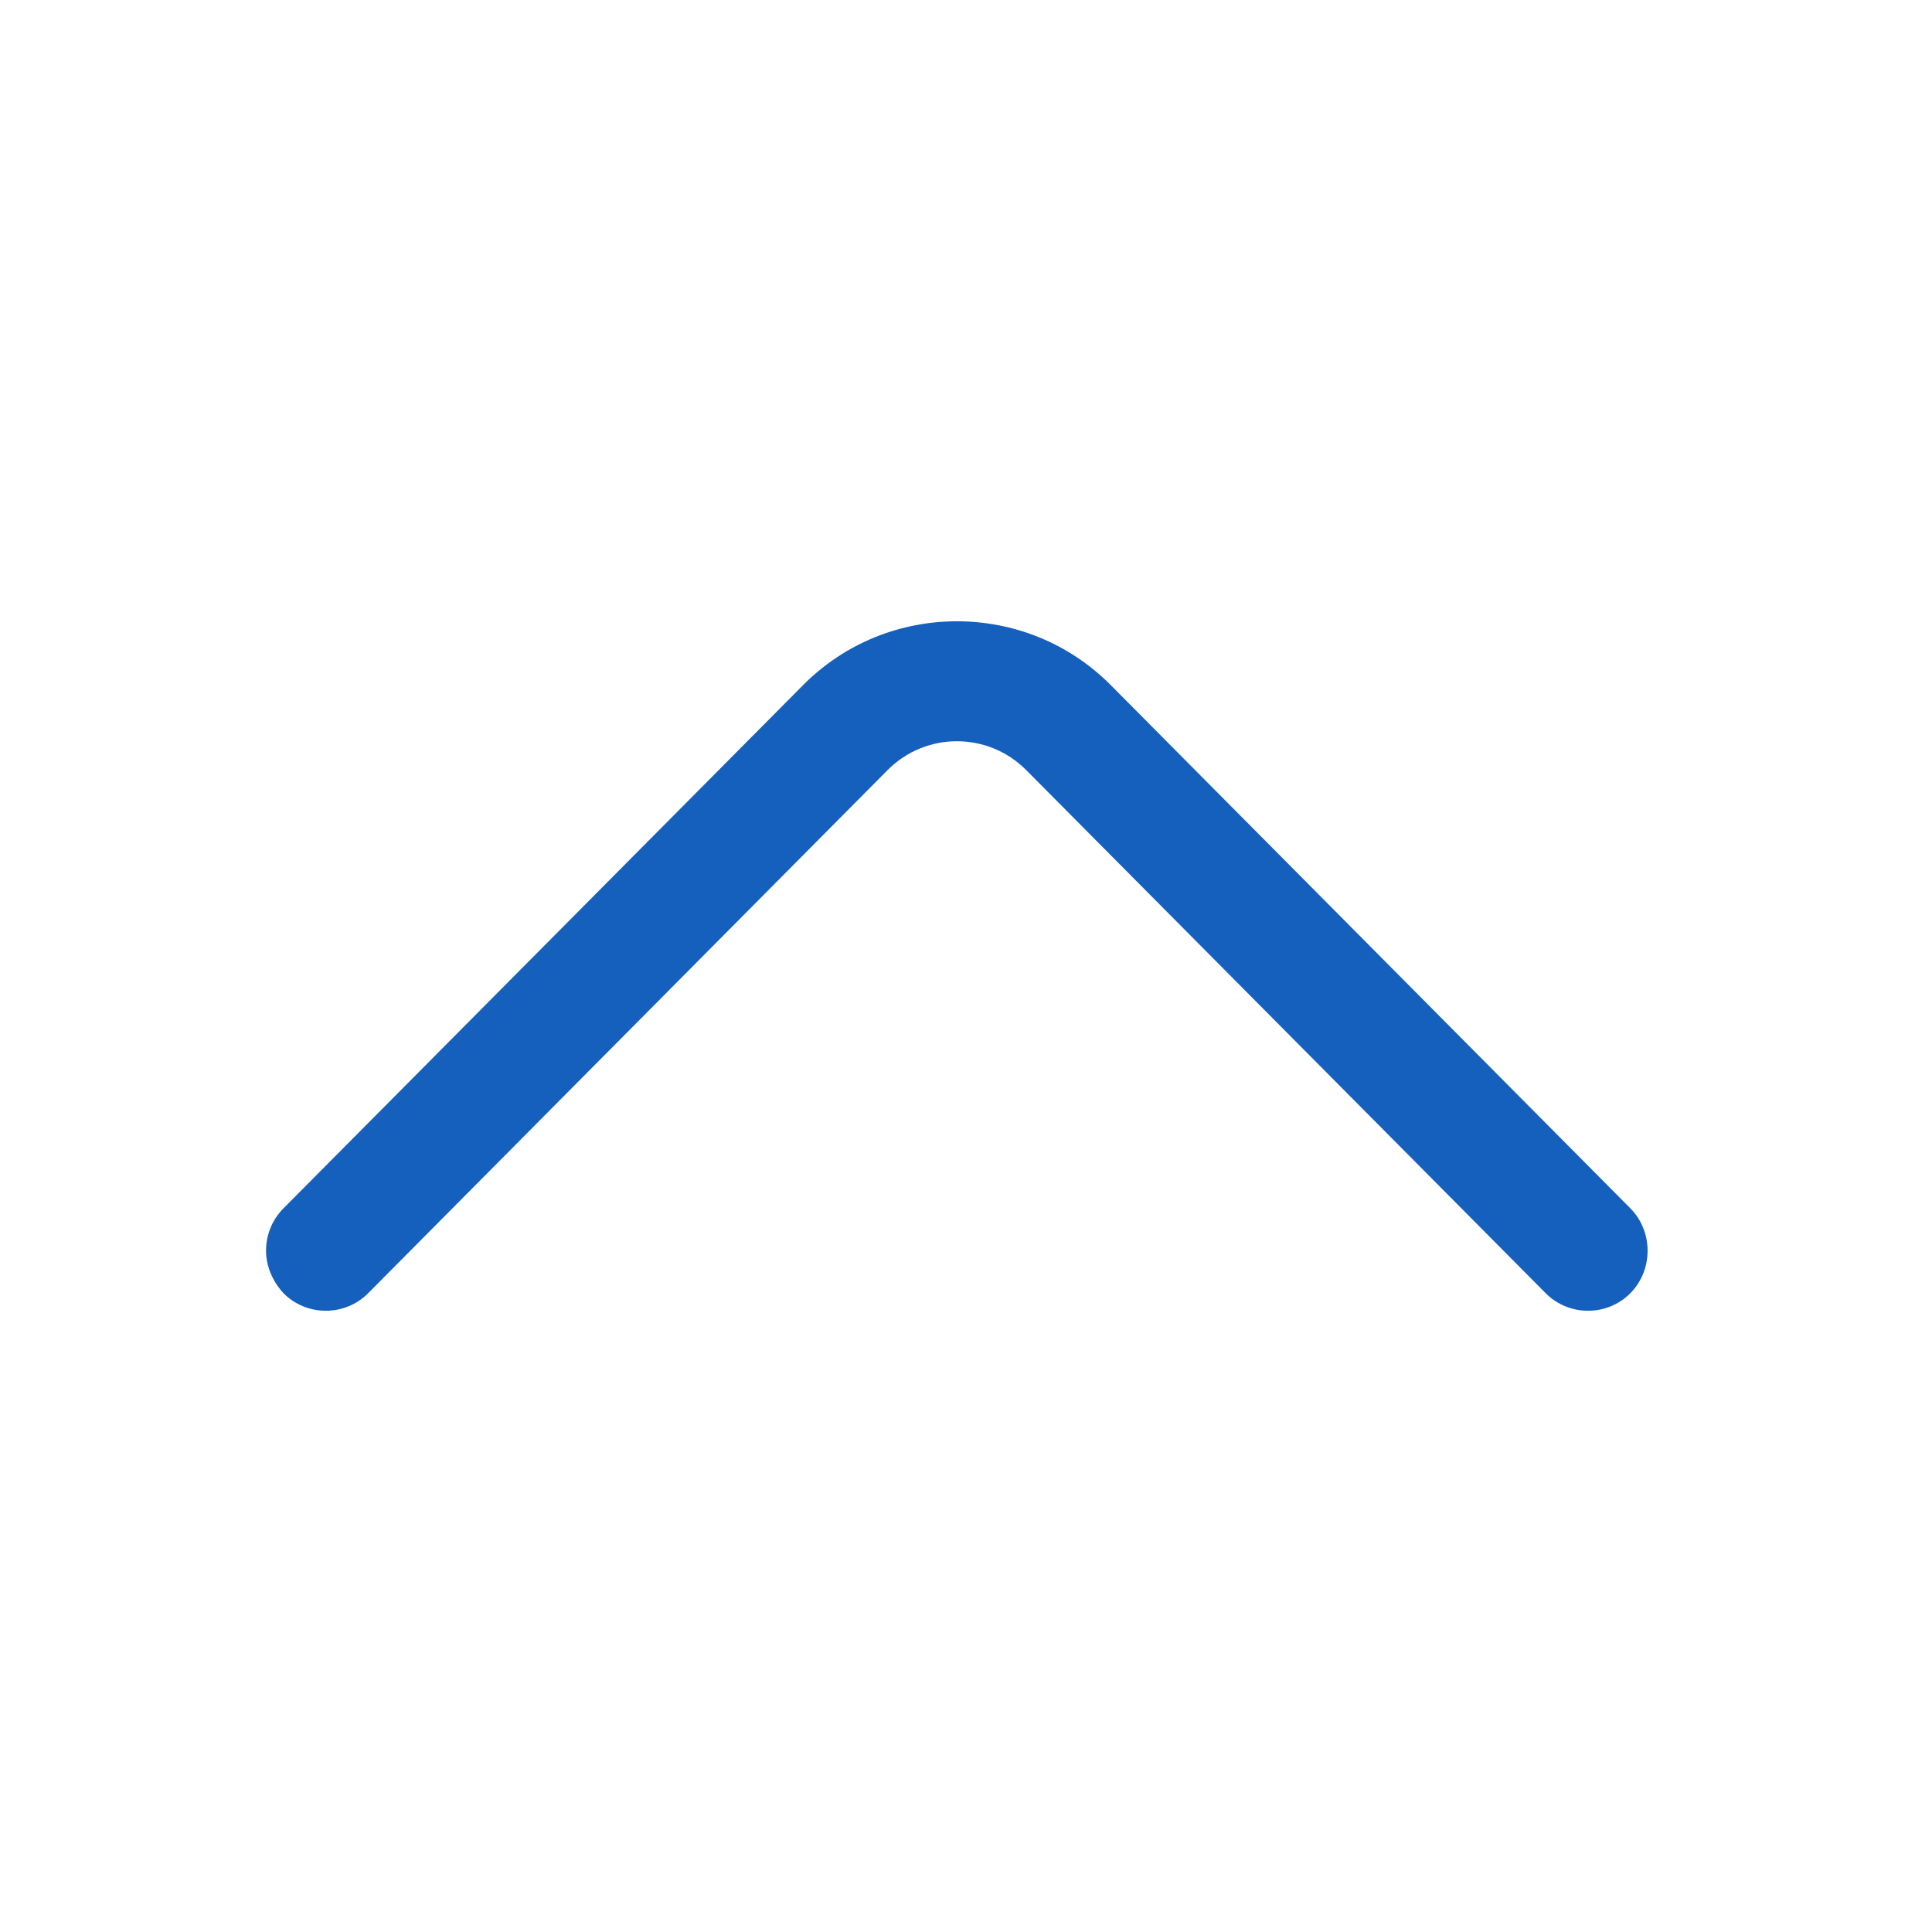 <?xml version="1.0" encoding="utf-8"?>
<svg width="51" height="51" viewBox="0 0 51 51" fill="none" xmlns="http://www.w3.org/2000/svg">
  <path d="M 17.983 7.023 C 18.385 7.023 18.788 7.17 19.106 7.486 L 32.916 21.201 C 35.161 23.43 35.161 27.09 32.916 29.32 L 19.106 43.035 C 18.491 43.645 17.475 43.645 16.86 43.035 C 16.246 42.425 16.246 41.415 16.86 40.805 L 30.671 27.09 C 31.687 26.081 31.687 24.44 30.671 23.43 L 16.86 9.716 C 16.246 9.106 16.246 8.096 16.86 7.486 C 17.178 7.191 17.58 7.023 17.983 7.023 Z" fill="#1560BD" style="transform-box: fill-box; transform-origin: 50% 50%;" transform="matrix(0, -1, 1, 0, 0, -0)"/>
</svg>